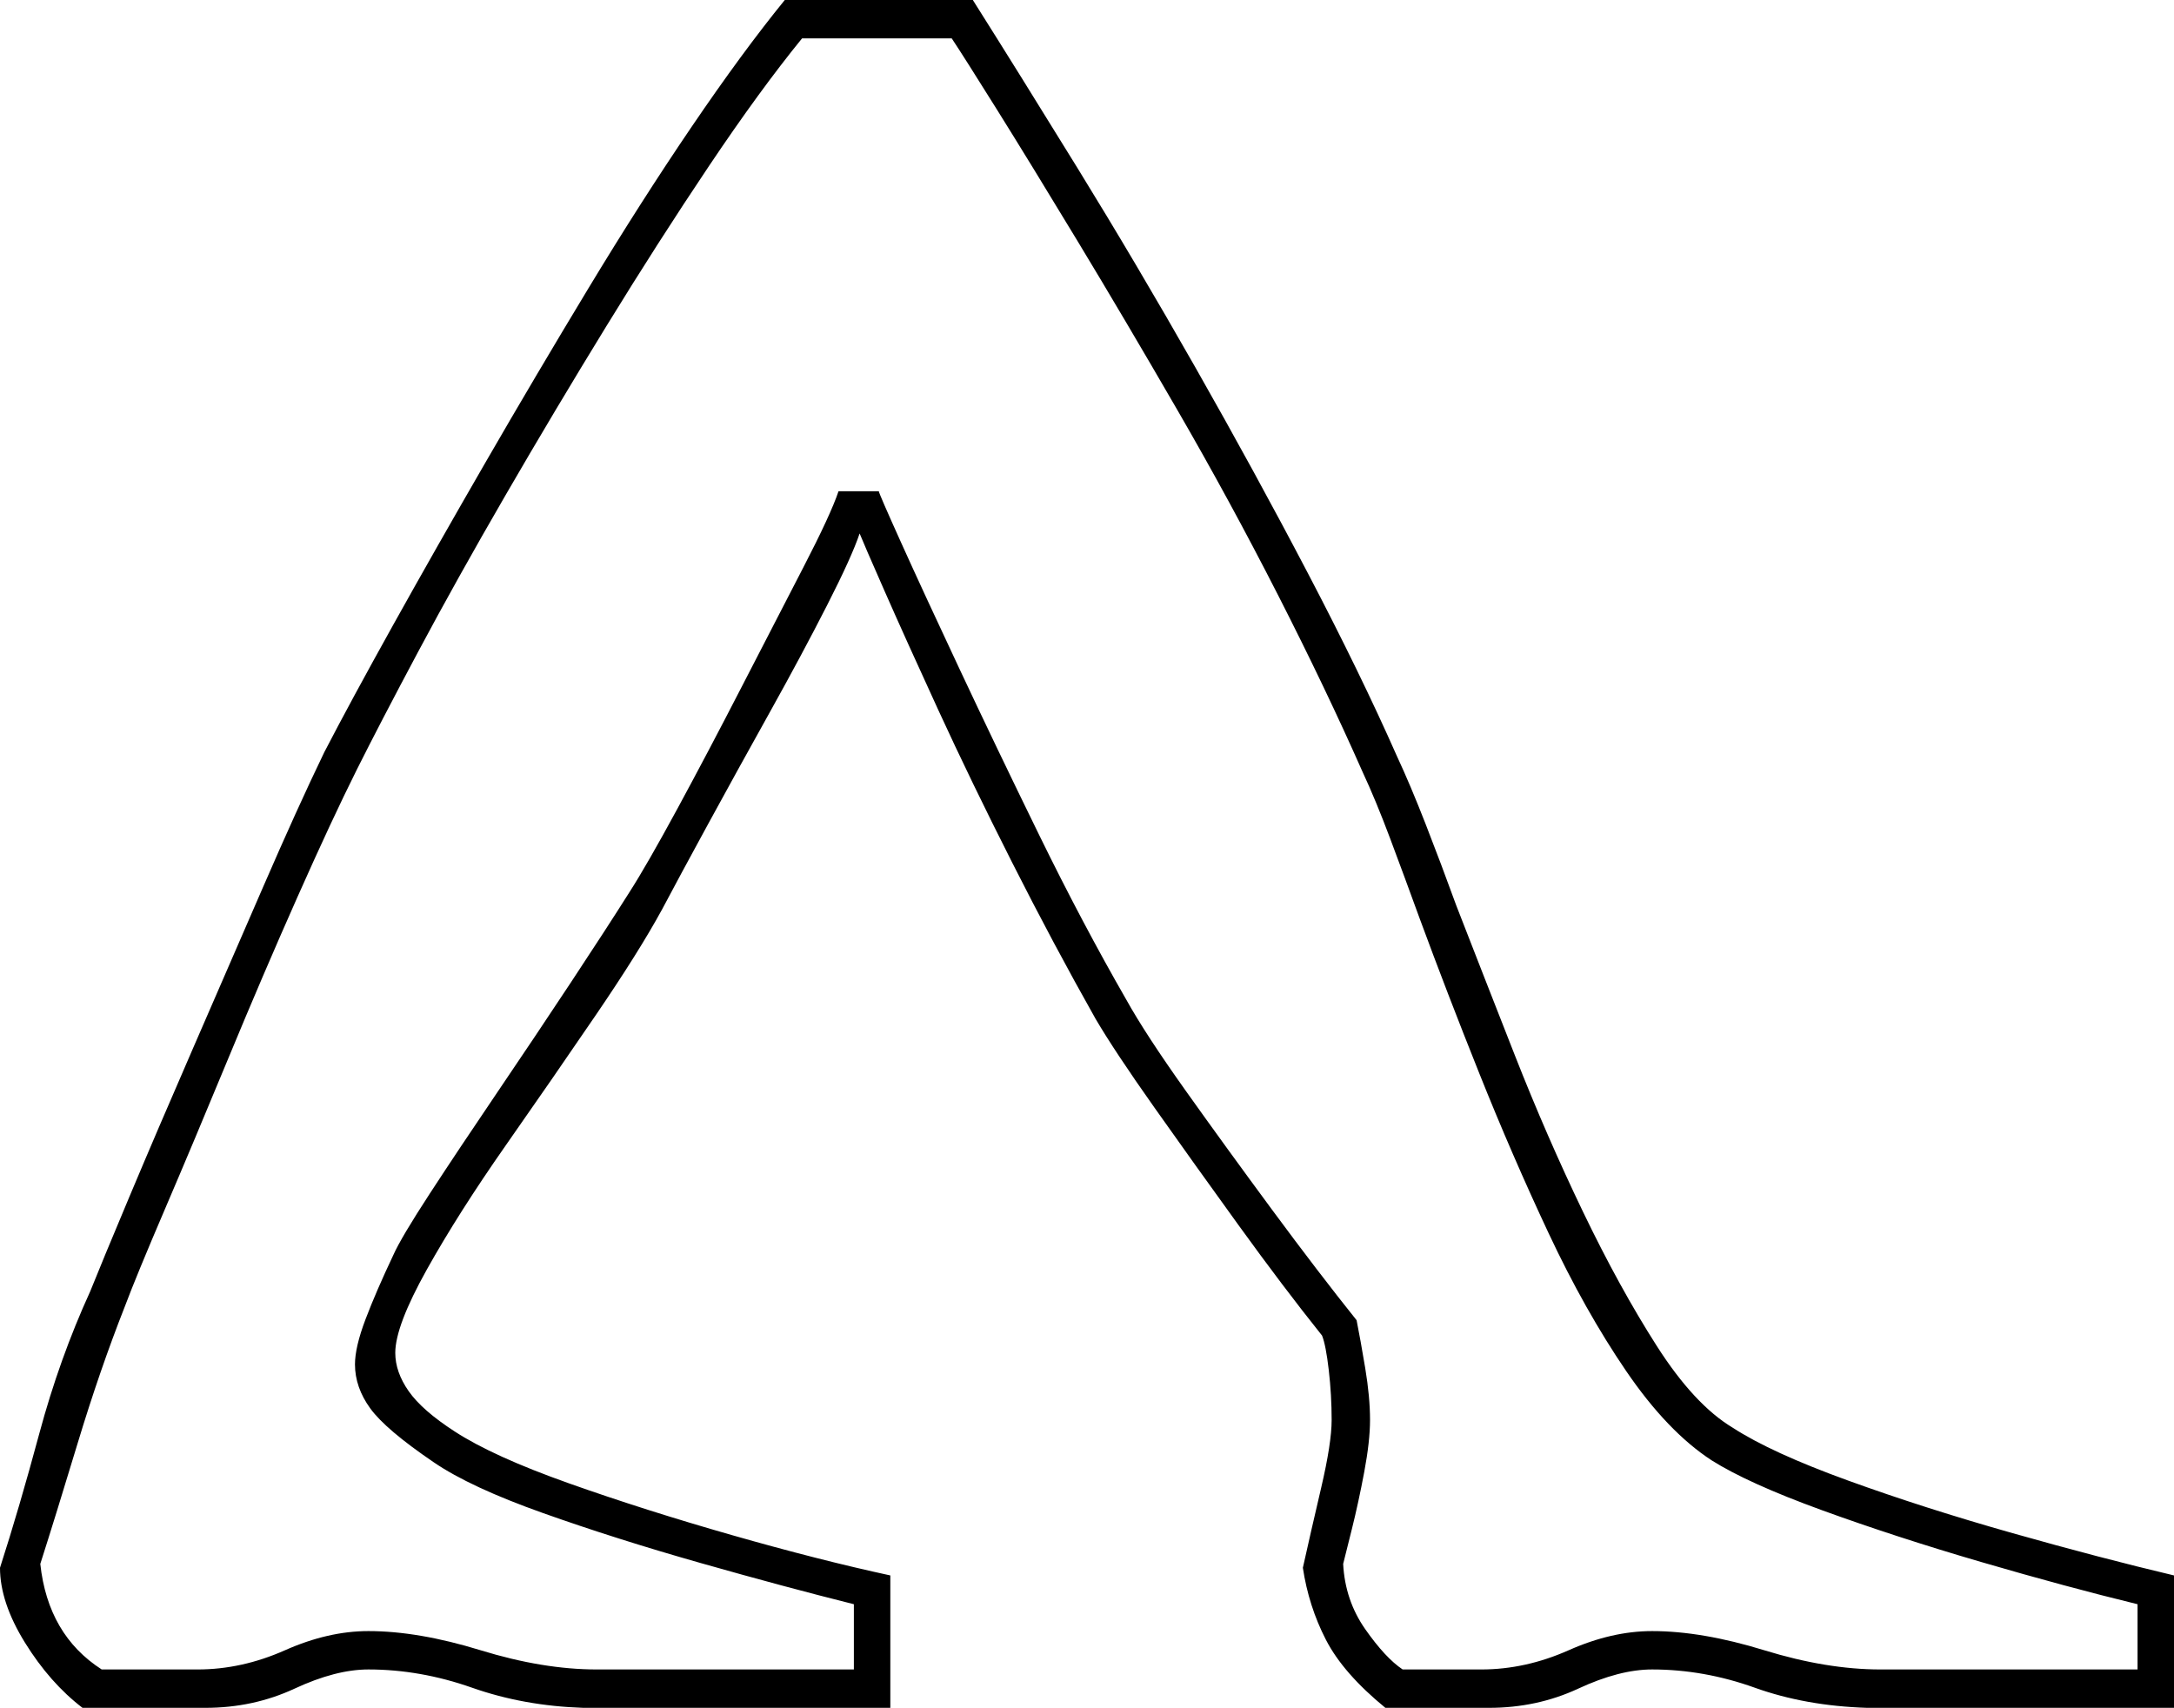 <svg xmlns="http://www.w3.org/2000/svg" viewBox="-10 0 1133 890"><path d="M33 890q-17-13-30-34t-13-39q10-31 20.5-70T37 673q6-15 20.5-49.5t33-77q18.5-42.5 36.5-84t32-70.5q14-27 36-66.5t48-84.5q26-45 53.5-90.5t54-84.5Q377 27 399 0h98q24 38 54.5 87.5t61.5 104q31 54.5 58.5 107T718 394q7 15 15 35.5t16 42.5q14 36 30.5 78t35.5 81.5q19 39.5 38.5 70T893 744q20 13 60 27.5t86 27.5q46 13 84 22v69H963q-32-1-58.5-10.5T851 870q-17 0-38.5 10T766 890h-54q-22-18-31-35.5T669 817q4-18 9.5-41.5T684 740q0-13-1.5-26t-3.5-18q-20-25-43.5-57.5t-44-61.5Q571 548 561 531q-22-39-43.5-81.5T479 370q-17-37-28-62t-13-30q-4 12-17 37.5t-30 56q-17 30.5-32 58T335 474q-12 22-34.5 55t-47 68q-24.5 35-41 64.5T196 705q0 10 7 20t24 21q20 13 59.5 27t85 27q45.5 13 82.5 21v69H294q-31-1-58-10.5t-54-9.5q-17 0-38.5 10T97 890zm10-20h50q23 0 45.5-10t43.5-10q26 0 58.5 10t60.5 10h134v-34q-36-9-80-21.5t-82-26Q235 775 216 762q-25-17-33-28t-8-23q0-9 5.5-23.5T195 654q4-9 19-32t35-52.5q20-29.5 38.5-57.5t30.5-47q9-14 25-43.5t33.5-63.5q17.5-34 32-62t18.5-40h21q0 1 11.5 26.5t30.5 66q19 40.5 41.5 86.5t45.5 86q10 18 31 47.5t45 62q24 32.5 44 57.5 2 10 4.5 25t2.5 27q0 11-3 27t-6.5 30l-4.5 18q1 19 11.5 34t19.5 21h41q23 0 45.5-10t43.5-10q26 0 58.5 10t60.5 10h134v-34q-37-9-81.5-22t-83-27Q901 773 882 761q-23-15-44.5-46.5t-40.5-72q-19-40.5-36-83T730 479q-8-22-15.5-42T700 402q-19-43-44-92t-52.5-96.5q-27.5-47.5-52-88t-42-68.5Q492 29 486 20h-78q-22 27-48.5 66.5T306 170q-27 44-52.5 88T208 339.5Q188 377 176 401q-13 26-31 66.5t-36 84Q91 595 76 630t-21 51q-13 33-24.5 71T11 815q4 37 32 55z" fill="currentColor"/></svg>